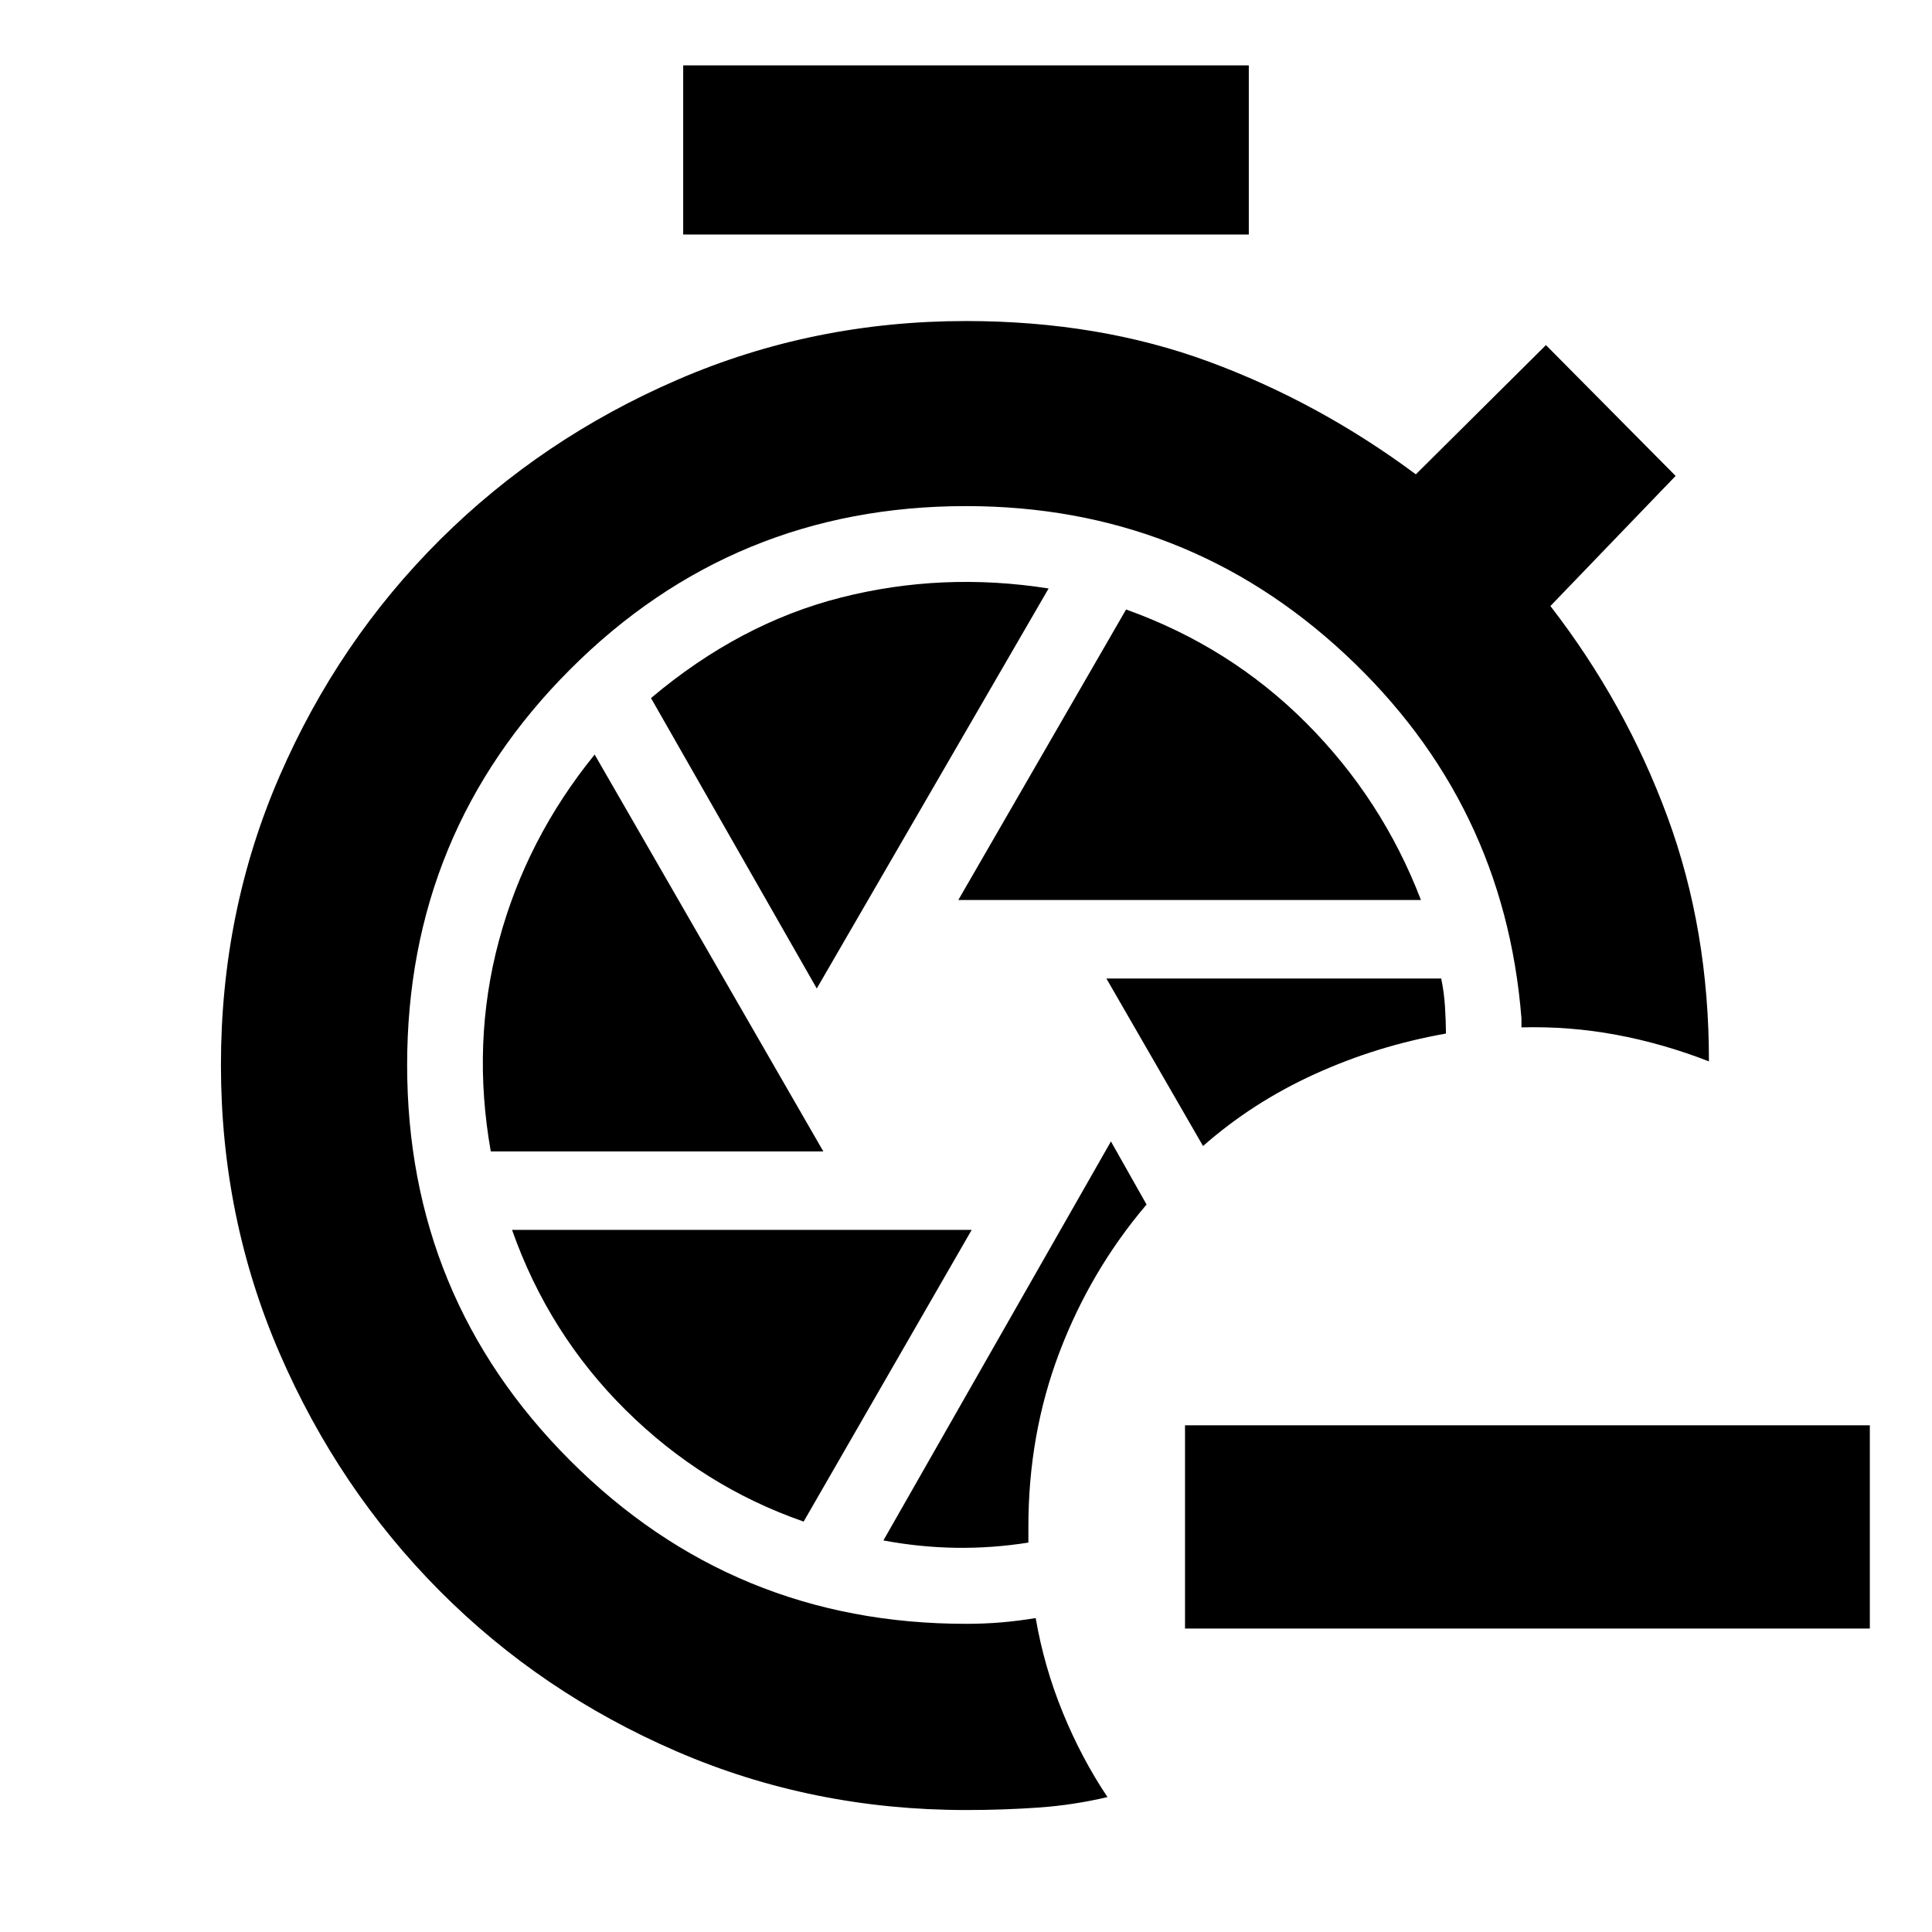<svg xmlns="http://www.w3.org/2000/svg" height="24" viewBox="0 -960 960 960" width="24"><path d="M552.022-392.826 438.957-194.565q17.978 3.37 35.956 3.653 17.978.282 36.086-2.587v-7.588q-.065-46.087 15.381-86.826 15.446-40.739 43.337-73.566l-17.695-31.347Zm-2.261-80.956 48.021 83.238q24.631-21.696 55.544-35.761 30.913-14.065 65.174-20.13-.065-6.413-.5-13.424-.435-7.011-1.87-13.923H549.761ZM339.477-843.479v-84.044h281.046v84.044H339.477Zm136.697 330.697h229.891q-19.195-50.066-57.011-87.968-37.815-37.902-89.511-56.402l-83.369 144.37Zm-70.326 43.956 115.195-198.761q-52.695-8.304-103.098 4.479-50.402 12.782-94.467 49.978l82.37 144.304ZM243.87-387.869h165.239L295.478-585.065q-34 41.892-47.587 92.577-13.587 50.684-4.021 104.619Zm155.456 183.935 83.5-144.935H254.435q18.195 51.631 56.543 89.598t88.348 55.337ZM480-60.607q-76.457 0-143.848-29.163-67.392-29.163-117.685-79.74-50.294-50.576-79.49-117.967-29.195-67.392-29.195-143.349 0-76.456 29.163-143.598 29.163-67.141 79.739-117.435 50.576-50.293 117.968-79.457Q404.043-800.479 480-800.479q65.891 0 120.576 20.152 54.685 20.153 102.946 56.022l64.652-64.218 64.436 65.001-62.218 64.652q37.304 48.24 58.087 104.565 20.783 56.326 20.674 121.696-22.848-8.892-46.055-13.207-23.207-4.315-47.098-3.685v-4.5q-8.479-107.151-87.533-180.836Q589.413-708.521 480-708.521q-115.565 0-196.63 81.065-81.066 81.065-81.066 196.63 0 115.566 81.066 196.631Q364.435-153.13 480-153.13q9.109 0 17.565-.717 8.456-.718 17.065-2.152 4.13 24.087 13.424 46.859 9.294 22.772 22.25 42.098-16.934 4-34.369 5.217Q498.5-60.607 480-60.607Zm449.11-90.175H588.826v-101.001H929.11v101.001Z"/></svg>